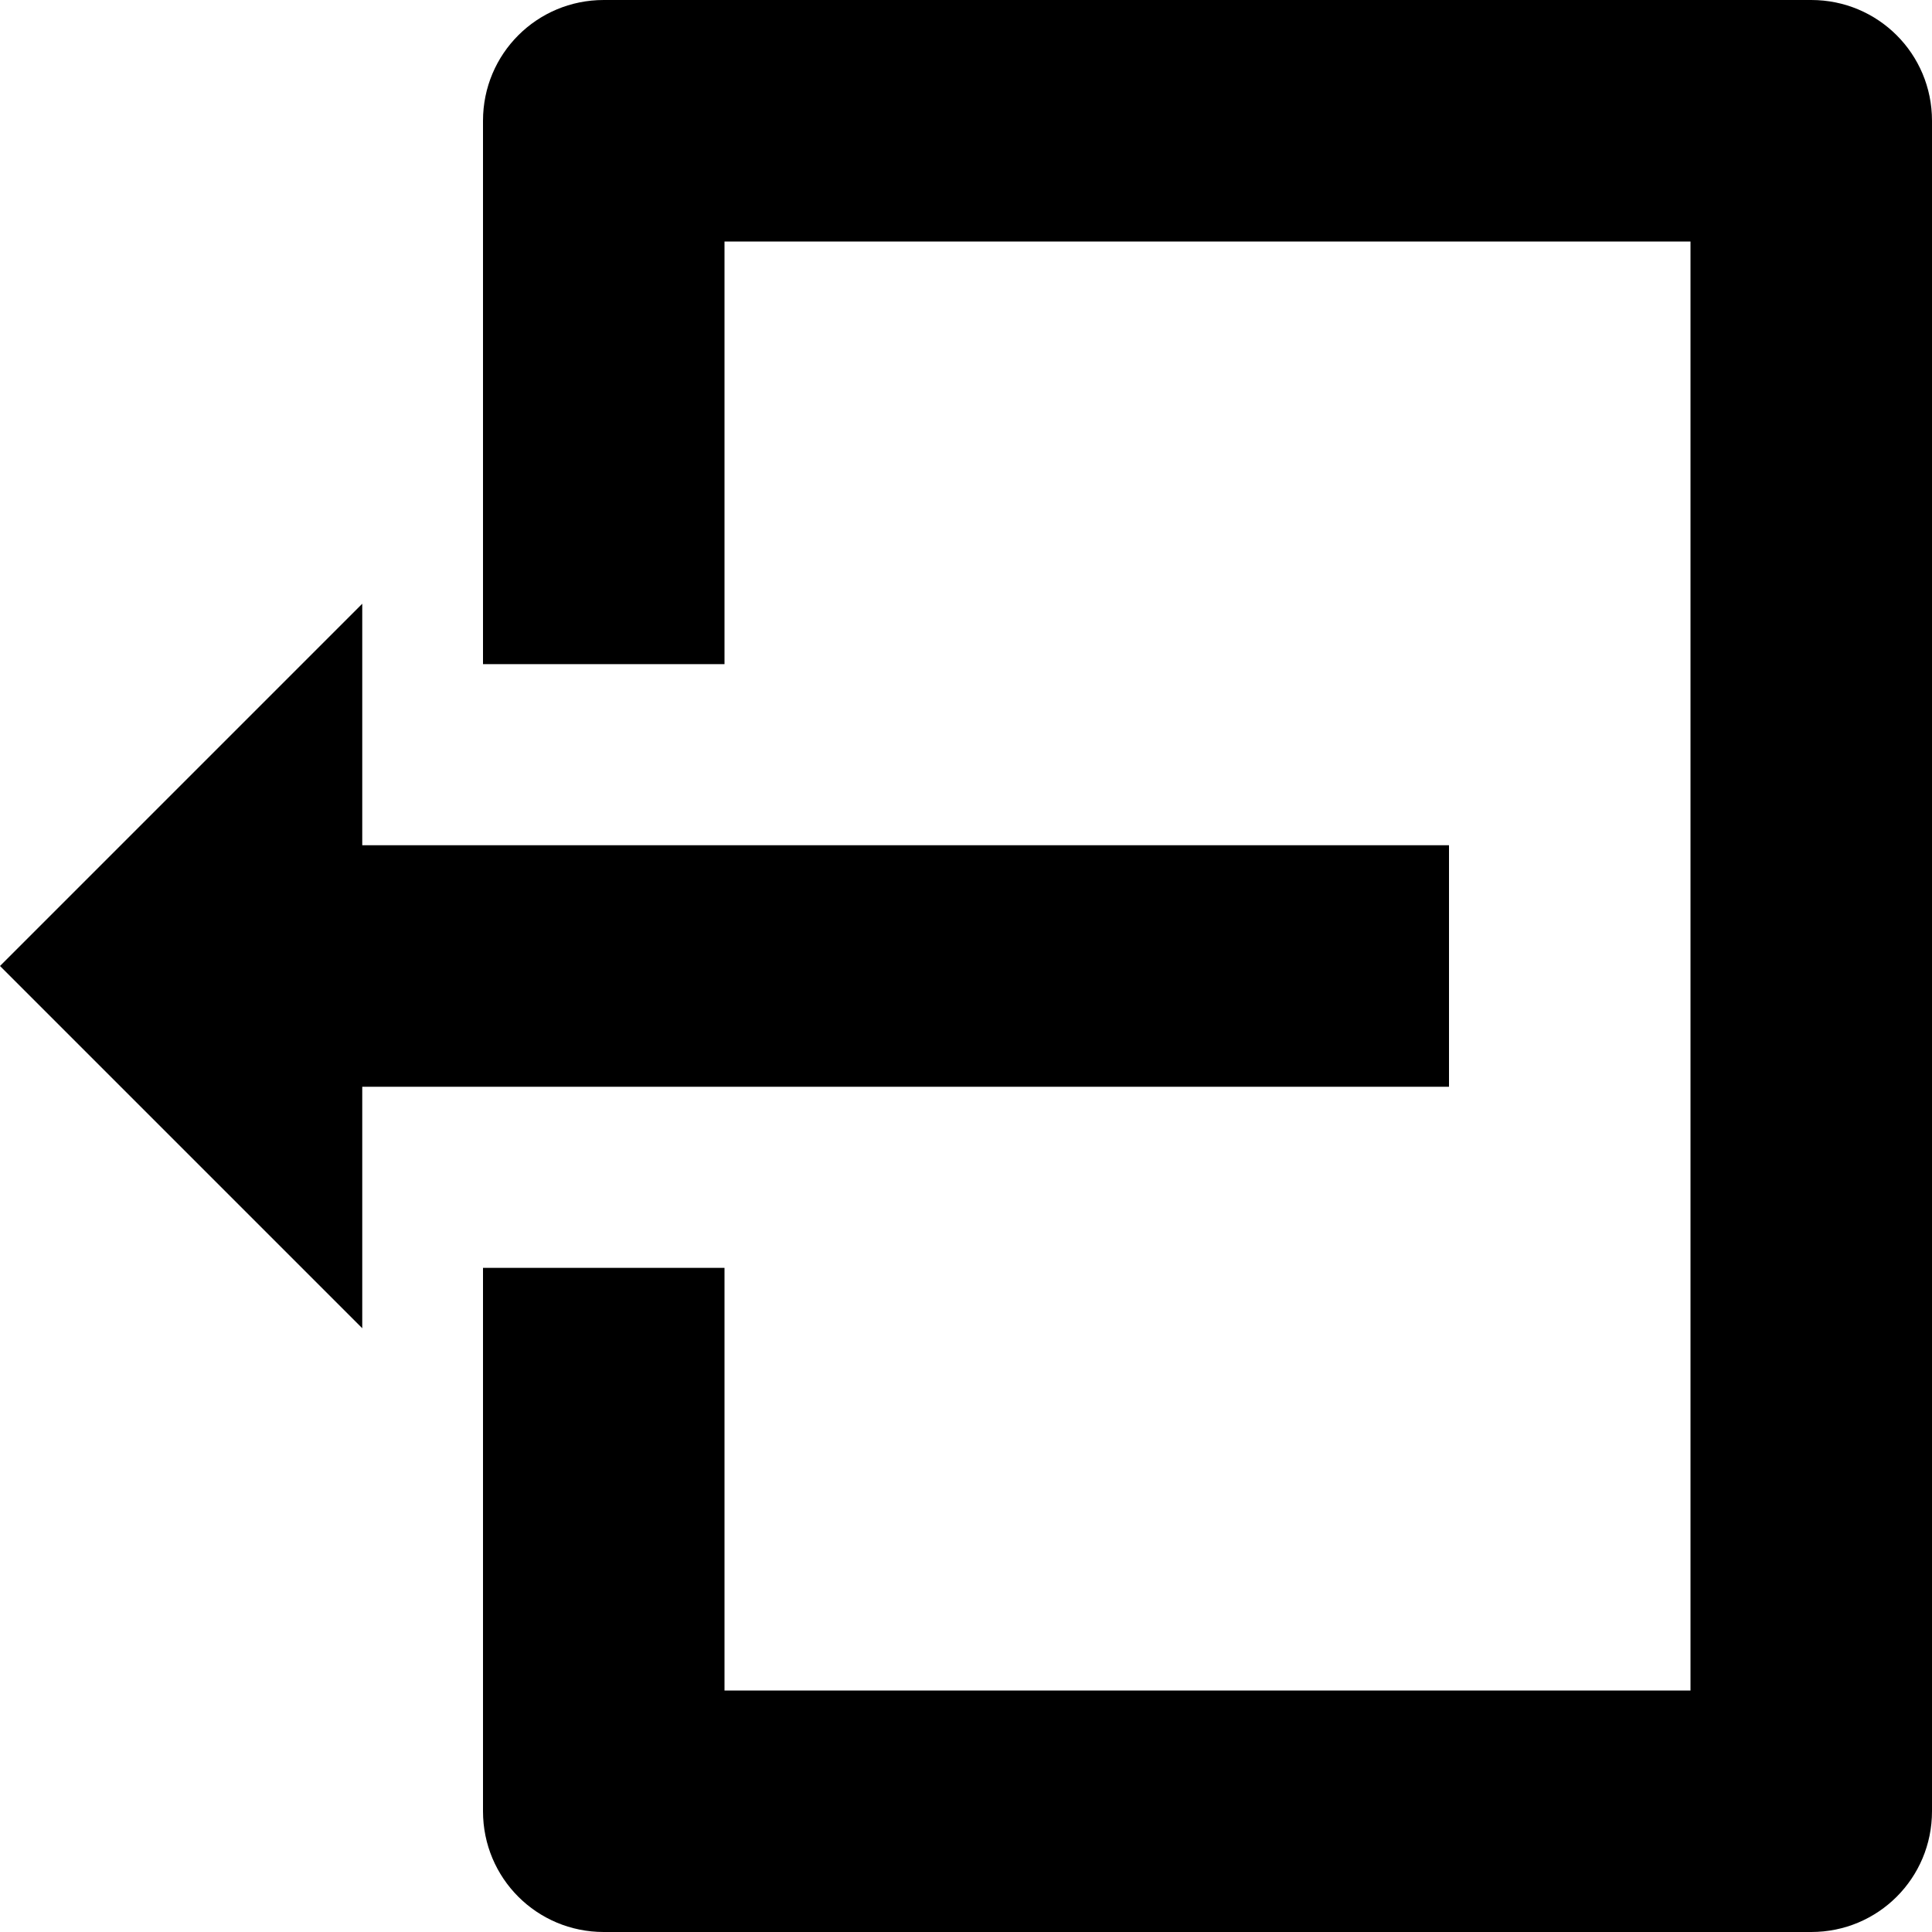 <?xml version="1.0" encoding="UTF-8" standalone="no"?>
<svg viewBox="0 0 64 64">
    <defs>
        <style>
            .all {
                fill: #fff;
                stroke: none;
            }
        </style>
    </defs>
    <path
        class="all"
        d="M 20 0 C 17.784 0 16 1.784 16 4 V 22 h 8 V 8 H 56 V 56 H 24 V 42 h -8 v 18 C 16 62.216 17.784 64 20 64 h 40 c 2.216 0 4 -1.784 4 -4 V 4 C 64 1.784 62.216 0 60 0 Z" />
    <path
        class="all"
        d="M 0 32 L 12 20 v 8 h 36 v 8 H 12 v 8 Z"/>
</svg>
